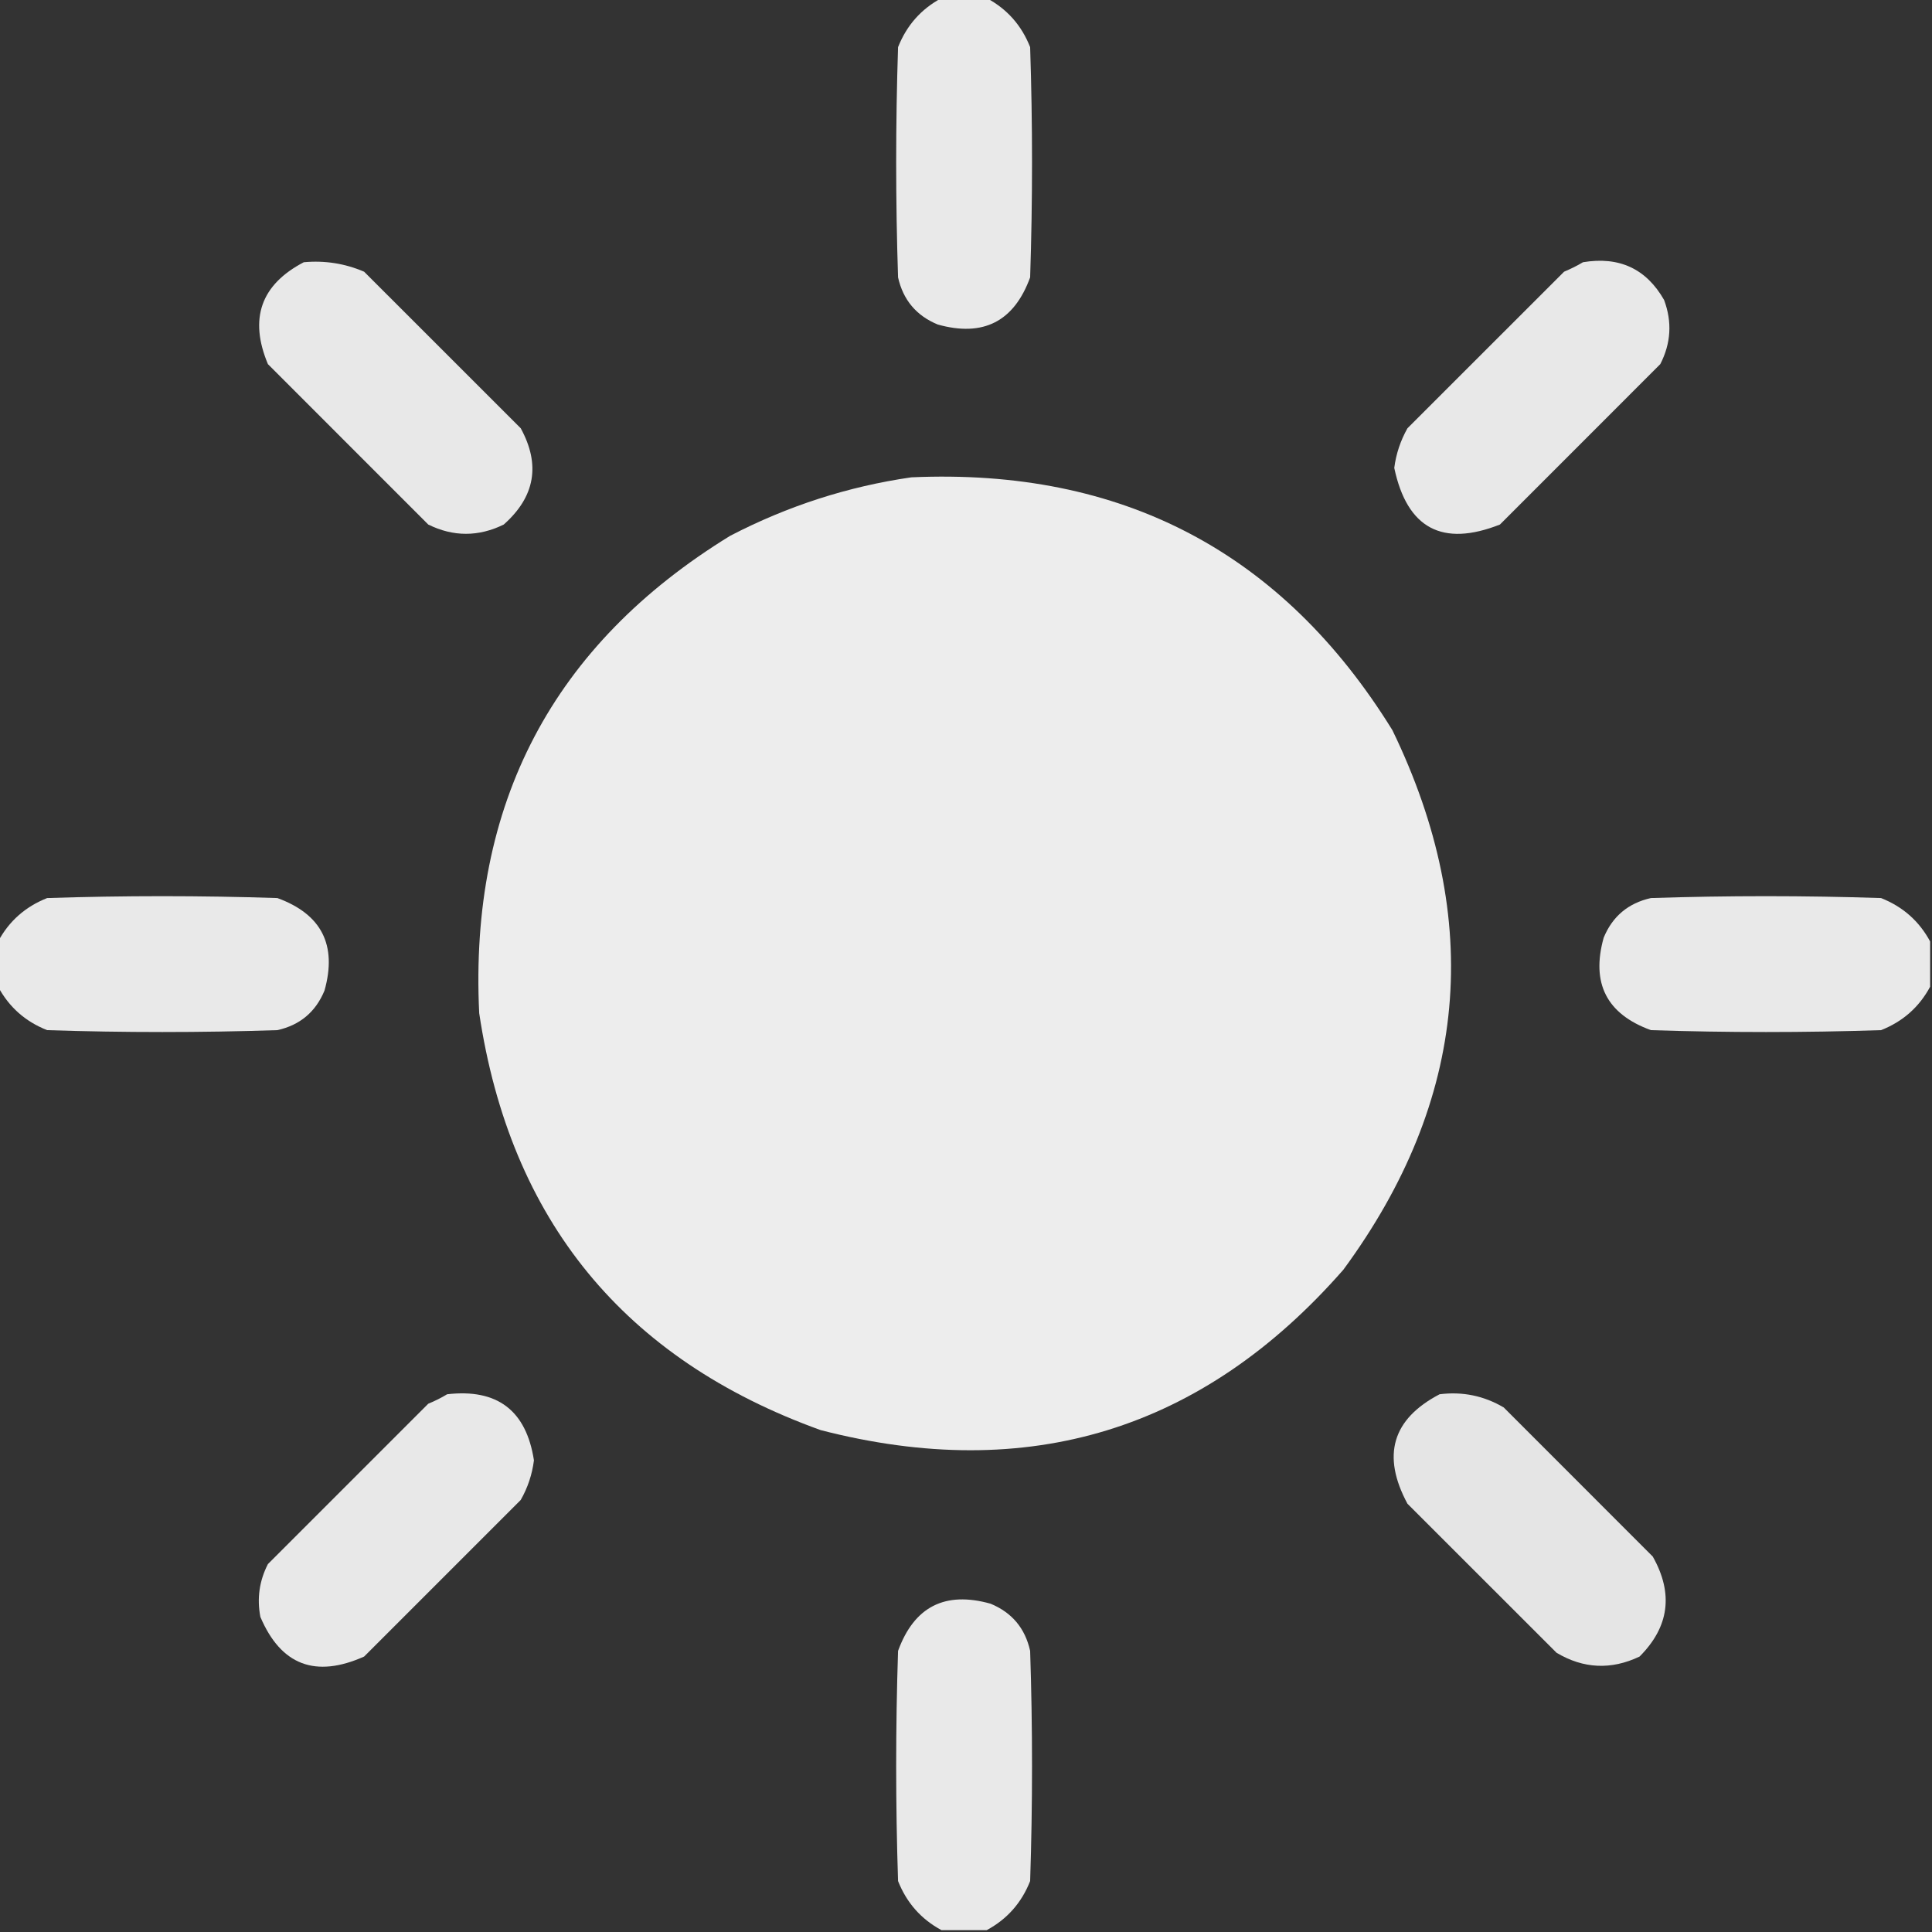 <svg width="30" height="30" viewBox="0 0 30 30" fill="none" xmlns="http://www.w3.org/2000/svg">
<rect x="0" y="0" width="30" height="30" fill="#333333" stroke="none"/>
<g clip-path="url(#clip0_18_728)">
<path opacity="0.963" fill-rule="evenodd" clip-rule="evenodd" d="M14.619 -0.029C14.854 -0.029 15.088 -0.029 15.322 -0.029C15.638 0.14 15.863 0.394 15.996 0.732C16.035 1.924 16.035 3.115 15.996 4.307C15.746 4.993 15.268 5.237 14.561 5.039C14.229 4.902 14.024 4.658 13.945 4.307C13.906 3.115 13.906 1.924 13.945 0.732C14.079 0.394 14.303 0.14 14.619 -0.029Z" fill="#EFEFEF"/>
<path opacity="0.962" fill-rule="evenodd" clip-rule="evenodd" d="M4.717 4.072C5.043 4.042 5.356 4.091 5.654 4.219C6.465 5.029 7.275 5.84 8.086 6.65C8.396 7.217 8.308 7.715 7.822 8.145C7.43 8.337 7.039 8.337 6.65 8.145C5.82 7.314 4.99 6.484 4.16 5.654C3.865 4.948 4.05 4.421 4.717 4.072Z" fill="#EFEFEF"/>
<path opacity="0.962" fill-rule="evenodd" clip-rule="evenodd" d="M24.58 4.072C25.143 3.978 25.563 4.173 25.84 4.658C25.967 4.999 25.947 5.331 25.781 5.654C24.951 6.484 24.121 7.314 23.291 8.145C22.396 8.498 21.849 8.205 21.65 7.266C21.678 7.047 21.747 6.842 21.855 6.65C22.666 5.84 23.477 5.029 24.287 4.219C24.393 4.174 24.491 4.126 24.58 4.072Z" fill="#EFEFEF"/>
<path opacity="0.991" fill-rule="evenodd" clip-rule="evenodd" d="M14.15 7.412C17.423 7.266 19.913 8.575 21.621 11.338C23.051 14.289 22.797 17.082 20.859 19.717C18.676 22.209 15.971 23.039 12.744 22.207C9.69 21.106 7.923 18.948 7.441 15.732C7.284 12.482 8.583 10.011 11.338 8.32C12.231 7.856 13.169 7.554 14.15 7.412Z" fill="#EFEFEF"/>
<path opacity="0.963" fill-rule="evenodd" clip-rule="evenodd" d="M-0.029 15.322C-0.029 15.088 -0.029 14.854 -0.029 14.619C0.14 14.303 0.394 14.079 0.732 13.945C1.924 13.906 3.115 13.906 4.307 13.945C4.993 14.195 5.237 14.674 5.039 15.381C4.902 15.713 4.658 15.918 4.307 15.996C3.115 16.035 1.924 16.035 0.732 15.996C0.394 15.863 0.14 15.638 -0.029 15.322Z" fill="#EFEFEF"/>
<path opacity="0.963" fill-rule="evenodd" clip-rule="evenodd" d="M29.971 14.619C29.971 14.854 29.971 15.088 29.971 15.322C29.801 15.638 29.547 15.863 29.209 15.996C28.018 16.035 26.826 16.035 25.635 15.996C24.948 15.746 24.704 15.268 24.902 14.56C25.039 14.229 25.283 14.024 25.635 13.945C26.826 13.906 28.018 13.906 29.209 13.945C29.547 14.079 29.801 14.303 29.971 14.619Z" fill="#EFEFEF"/>
<path opacity="0.962" fill-rule="evenodd" clip-rule="evenodd" d="M6.943 21.65C7.722 21.56 8.171 21.901 8.291 22.676C8.263 22.895 8.195 23.1 8.086 23.291C7.275 24.102 6.465 24.912 5.654 25.723C4.898 26.061 4.361 25.856 4.043 25.107C3.988 24.82 4.027 24.547 4.16 24.287C4.99 23.457 5.82 22.627 6.65 21.797C6.757 21.753 6.854 21.704 6.943 21.65Z" fill="#EFEFEF"/>
<path opacity="0.95" fill-rule="evenodd" clip-rule="evenodd" d="M22.354 21.65C22.711 21.605 23.043 21.674 23.35 21.855C24.121 22.627 24.892 23.398 25.664 24.17C25.988 24.744 25.92 25.262 25.459 25.723C25.018 25.933 24.588 25.913 24.17 25.664C23.398 24.893 22.627 24.121 21.855 23.35C21.452 22.601 21.618 22.035 22.354 21.65Z" fill="#EFEFEF"/>
<path opacity="0.963" fill-rule="evenodd" clip-rule="evenodd" d="M15.322 29.971C15.088 29.971 14.854 29.971 14.619 29.971C14.303 29.801 14.079 29.547 13.945 29.209C13.906 28.018 13.906 26.826 13.945 25.635C14.195 24.948 14.674 24.704 15.381 24.902C15.713 25.039 15.918 25.283 15.996 25.635C16.035 26.826 16.035 28.018 15.996 29.209C15.863 29.547 15.638 29.801 15.322 29.971Z" fill="#EFEFEF"/>
</g>
<defs>
<clipPath id="clip0_18_728">
<rect width="30" height="30" fill="white"/>
</clipPath>
</defs>
</svg>
